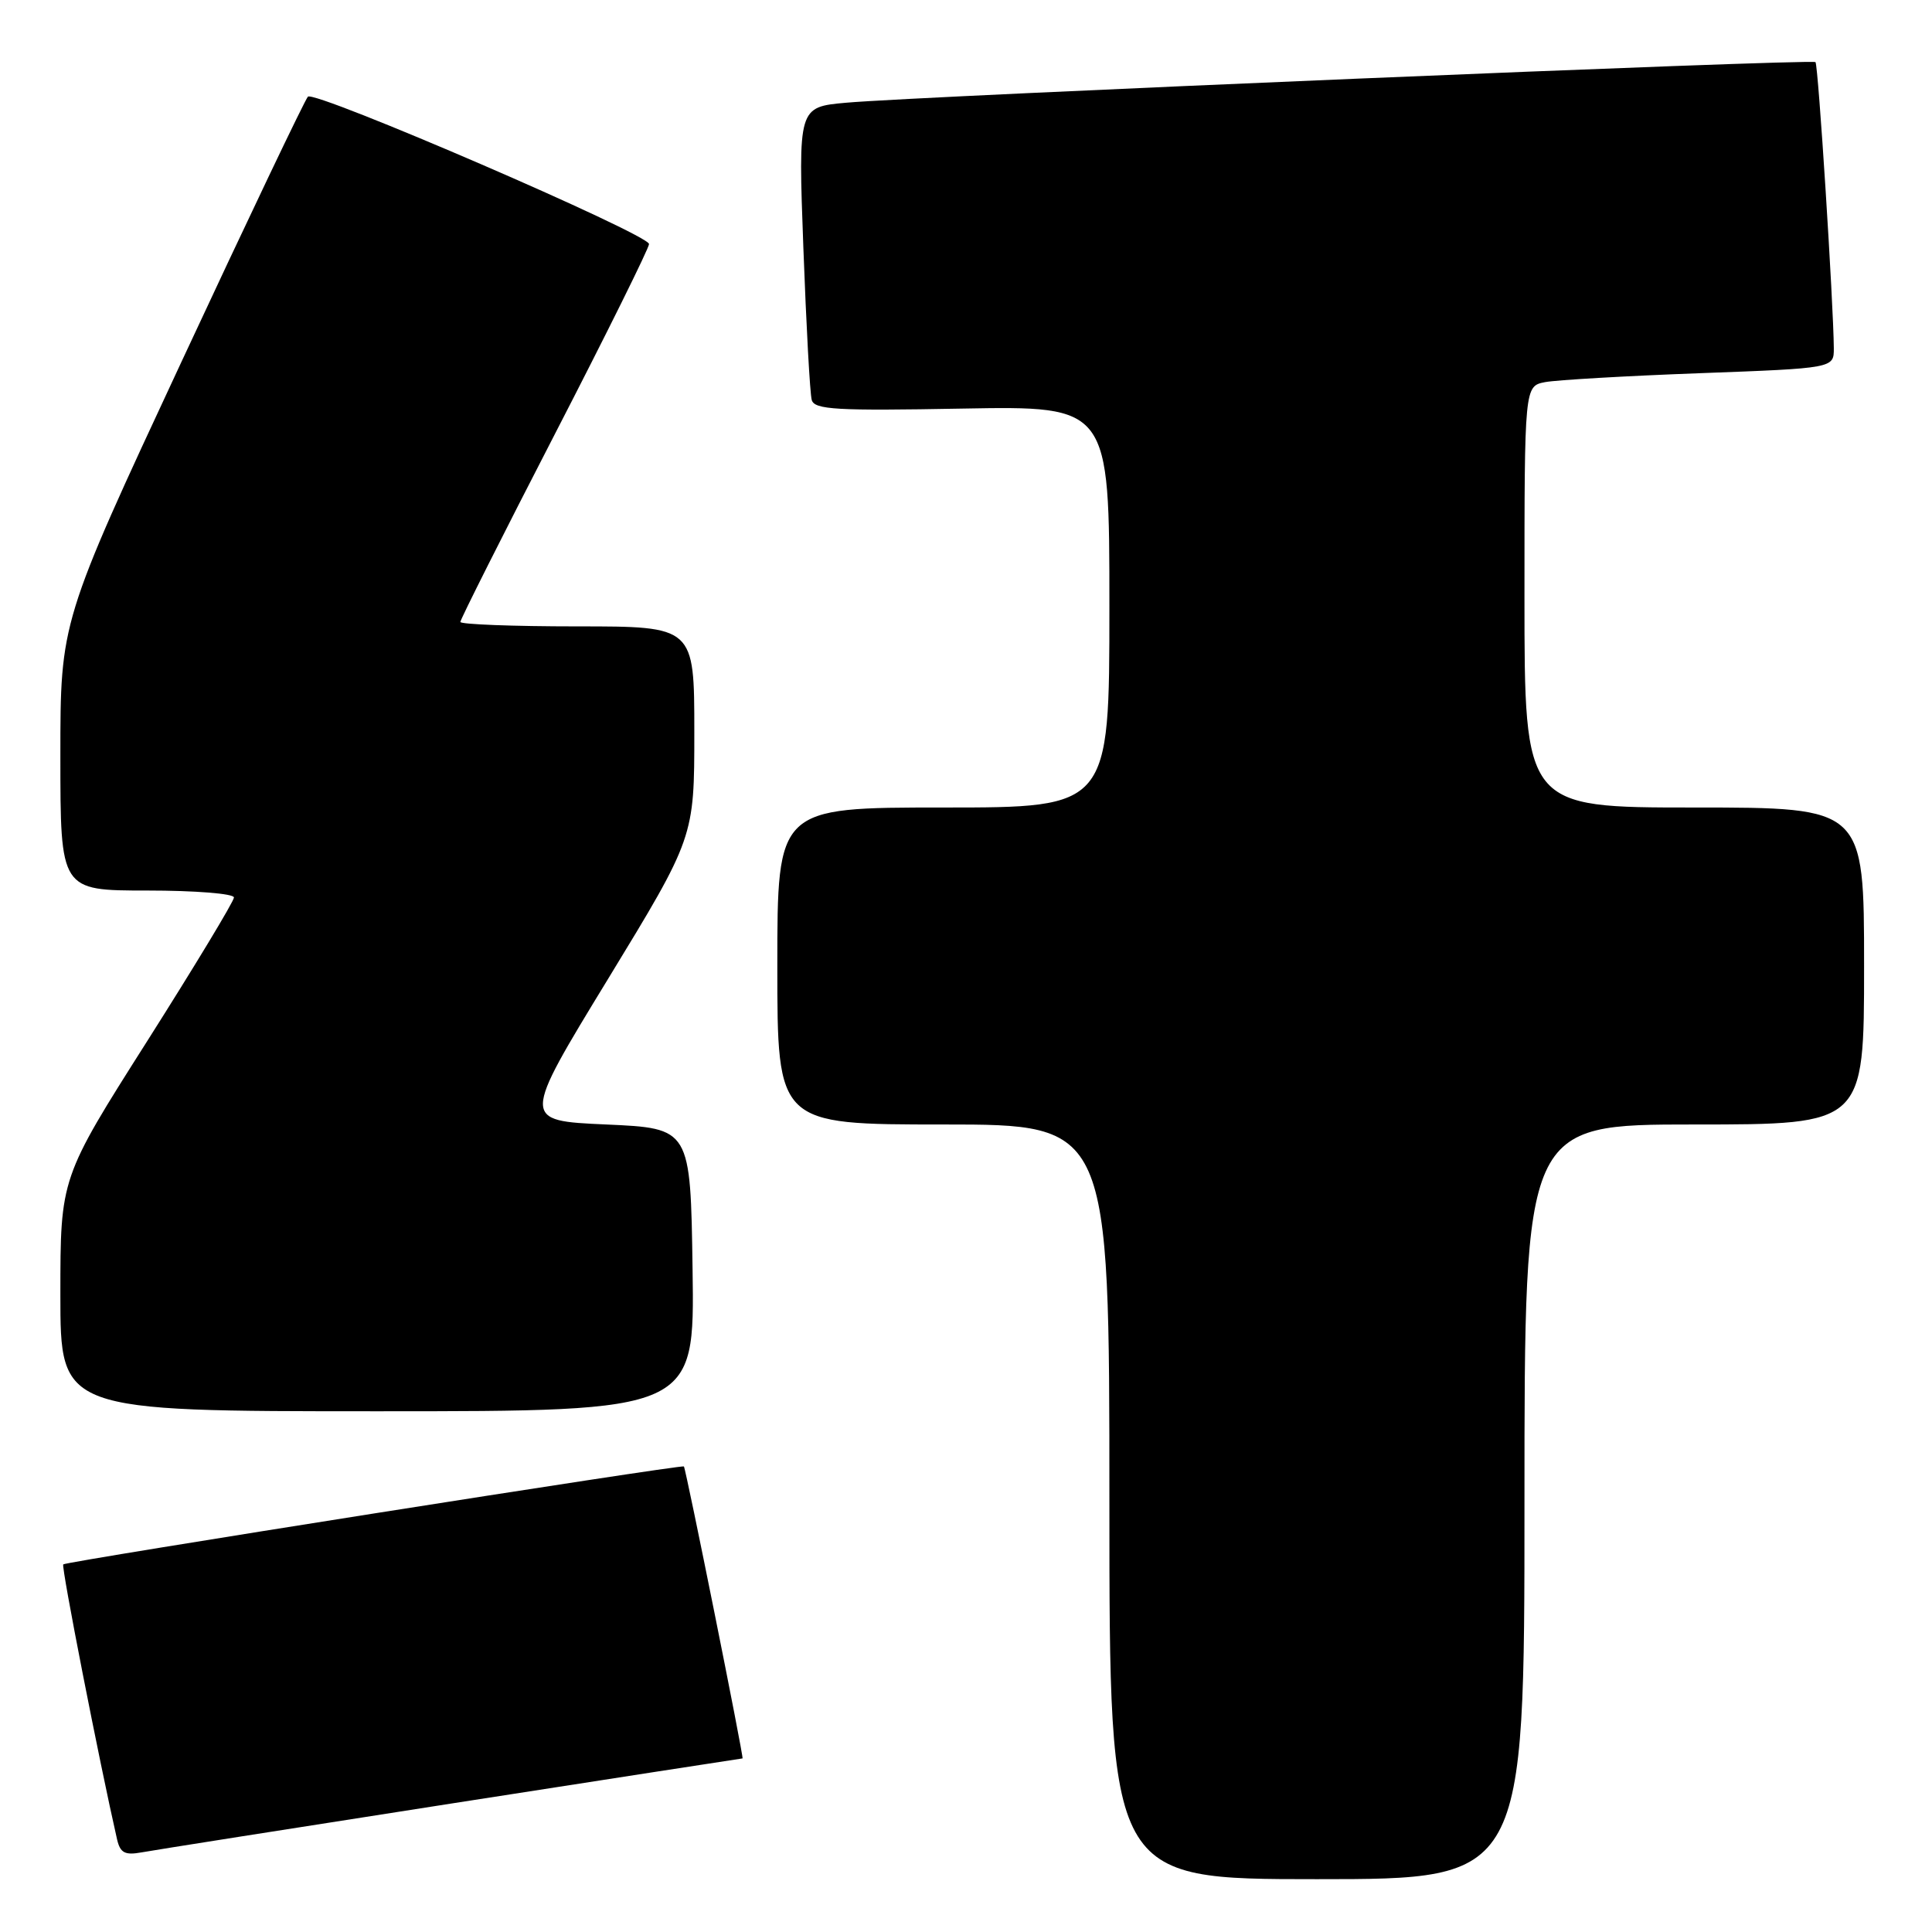 <?xml version="1.0" encoding="UTF-8" standalone="no"?>
<!DOCTYPE svg PUBLIC "-//W3C//DTD SVG 1.1//EN" "http://www.w3.org/Graphics/SVG/1.1/DTD/svg11.dtd" >
<svg xmlns="http://www.w3.org/2000/svg" xmlns:xlink="http://www.w3.org/1999/xlink" version="1.1" viewBox="0 0 256 256">
 <g >
 <path fill="currentColor"
d=" M 202.00 199.00 C 202.00 149.00 202.00 149.00 224.50 149.00 C 247.00 149.00 247.00 149.00 247.00 128.00 C 247.00 107.00 247.00 107.00 224.50 107.00 C 202.00 107.00 202.00 107.00 202.00 79.08 C 202.00 51.16 202.00 51.16 204.75 50.63 C 206.26 50.35 215.49 49.81 225.25 49.45 C 243.00 48.79 243.00 48.79 242.99 46.14 C 242.95 40.33 240.93 8.59 240.56 8.23 C 240.12 7.78 121.74 12.74 112.13 13.61 C 105.76 14.18 105.76 14.18 106.45 32.84 C 106.83 43.10 107.32 52.17 107.56 53.00 C 107.92 54.28 110.79 54.45 127.49 54.14 C 147.00 53.79 147.00 53.79 147.00 80.39 C 147.00 107.00 147.00 107.00 125.00 107.00 C 103.00 107.00 103.00 107.00 103.00 128.00 C 103.00 149.00 103.00 149.00 125.00 149.00 C 147.00 149.00 147.00 149.00 147.00 199.00 C 147.00 249.00 147.00 249.00 174.50 249.00 C 202.00 249.00 202.00 249.00 202.00 199.00 Z  M 59.85 238.97 C 80.94 235.69 98.28 233.00 98.39 233.00 C 98.60 233.00 90.89 194.63 90.62 194.31 C 90.37 194.02 8.78 206.89 8.38 207.29 C 8.09 207.57 13.17 233.47 15.51 243.72 C 15.93 245.52 16.54 245.85 18.76 245.45 C 20.27 245.17 38.76 242.26 59.85 238.97 Z  M 91.77 168.25 C 91.50 149.50 91.50 149.50 80.31 149.00 C 69.11 148.50 69.11 148.50 80.56 129.73 C 92.00 110.96 92.00 110.96 92.00 96.98 C 92.00 83.00 92.00 83.00 76.50 83.00 C 67.97 83.00 61.00 82.73 61.00 82.41 C 61.00 82.08 66.62 70.90 73.50 57.56 C 80.38 44.22 86.00 32.87 86.00 32.34 C 86.00 31.05 41.70 11.92 40.80 12.81 C 40.41 13.20 32.87 29.00 24.05 47.93 C 8.00 82.36 8.00 82.36 8.00 100.18 C 8.00 118.00 8.00 118.00 19.50 118.00 C 25.82 118.00 31.00 118.41 31.00 118.92 C 31.00 119.42 25.82 127.99 19.50 137.96 C 8.00 156.08 8.00 156.08 8.00 171.54 C 8.00 187.00 8.00 187.00 50.02 187.00 C 92.04 187.00 92.04 187.00 91.77 168.25 Z "/>
</g>
</svg>